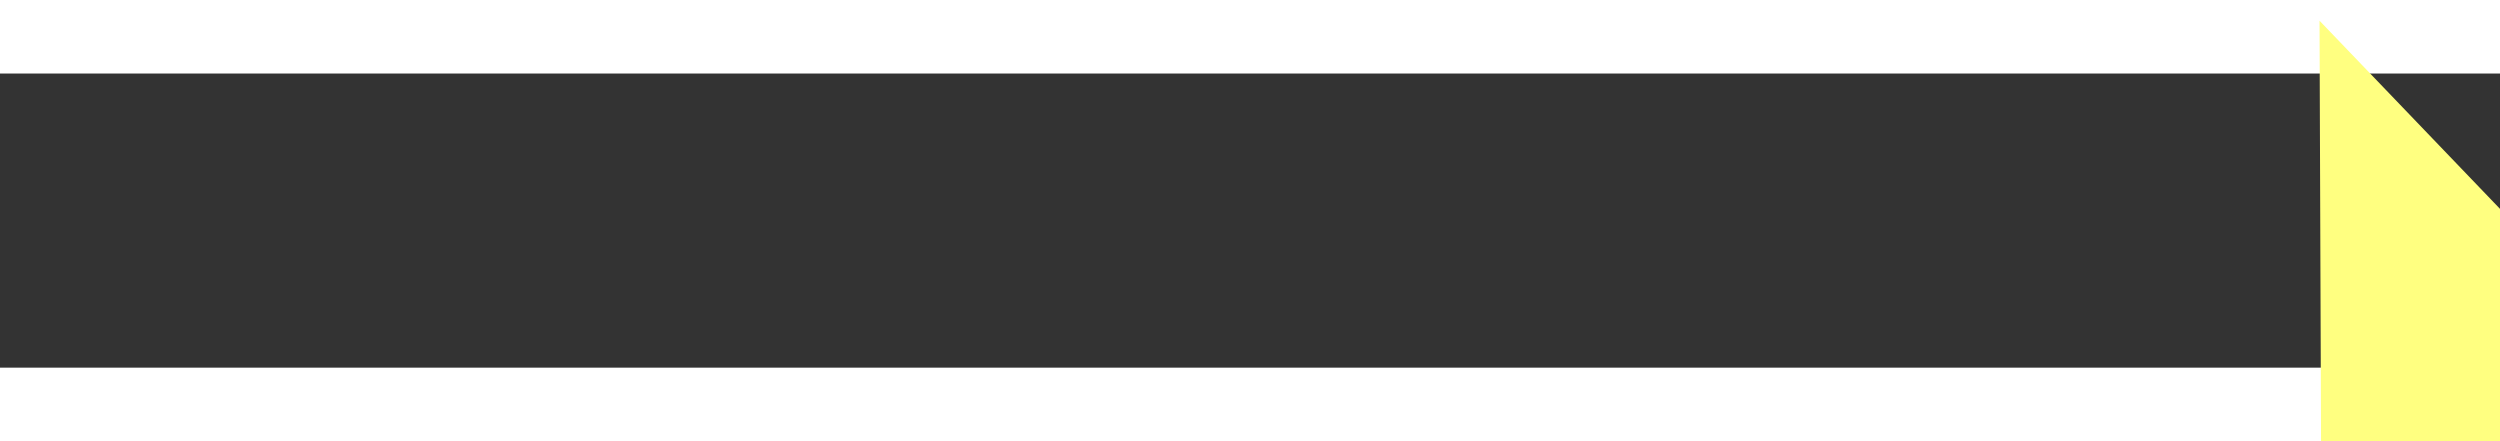 ﻿<?xml version="1.0" encoding="utf-8"?>
<svg version="1.1" xmlns:xlink="http://www.w3.org/1999/xlink" width="34px" height="6px" preserveAspectRatio="xMinYMid meet" viewBox="1042 9765  34 4" xmlns="http://www.w3.org/2000/svg">
  <rect x="1042" y="9765" width="34" height="4" fill="#333333" stroke="none"/>
  <g transform="matrix(-0.819 -0.574 0.574 -0.819 -3675.639 18375.075 )">
    <path d="M 1067 9772.8  L 1073 9766.5  L 1067 9760.2  L 1067 9772.8  Z " fill-rule="nonzero" fill="#ffff80" stroke="none" transform="matrix(-0.817 0.577 -0.577 -0.817 7556.138 17134.379 )" />
    <path d="M 1044 9766.5  L 1068 9766.5  " stroke-width="1" stroke-dasharray="9,4" stroke="#ffff80" fill="none" transform="matrix(-0.817 0.577 -0.577 -0.817 7556.138 17134.379 )" />
  </g>
</svg>